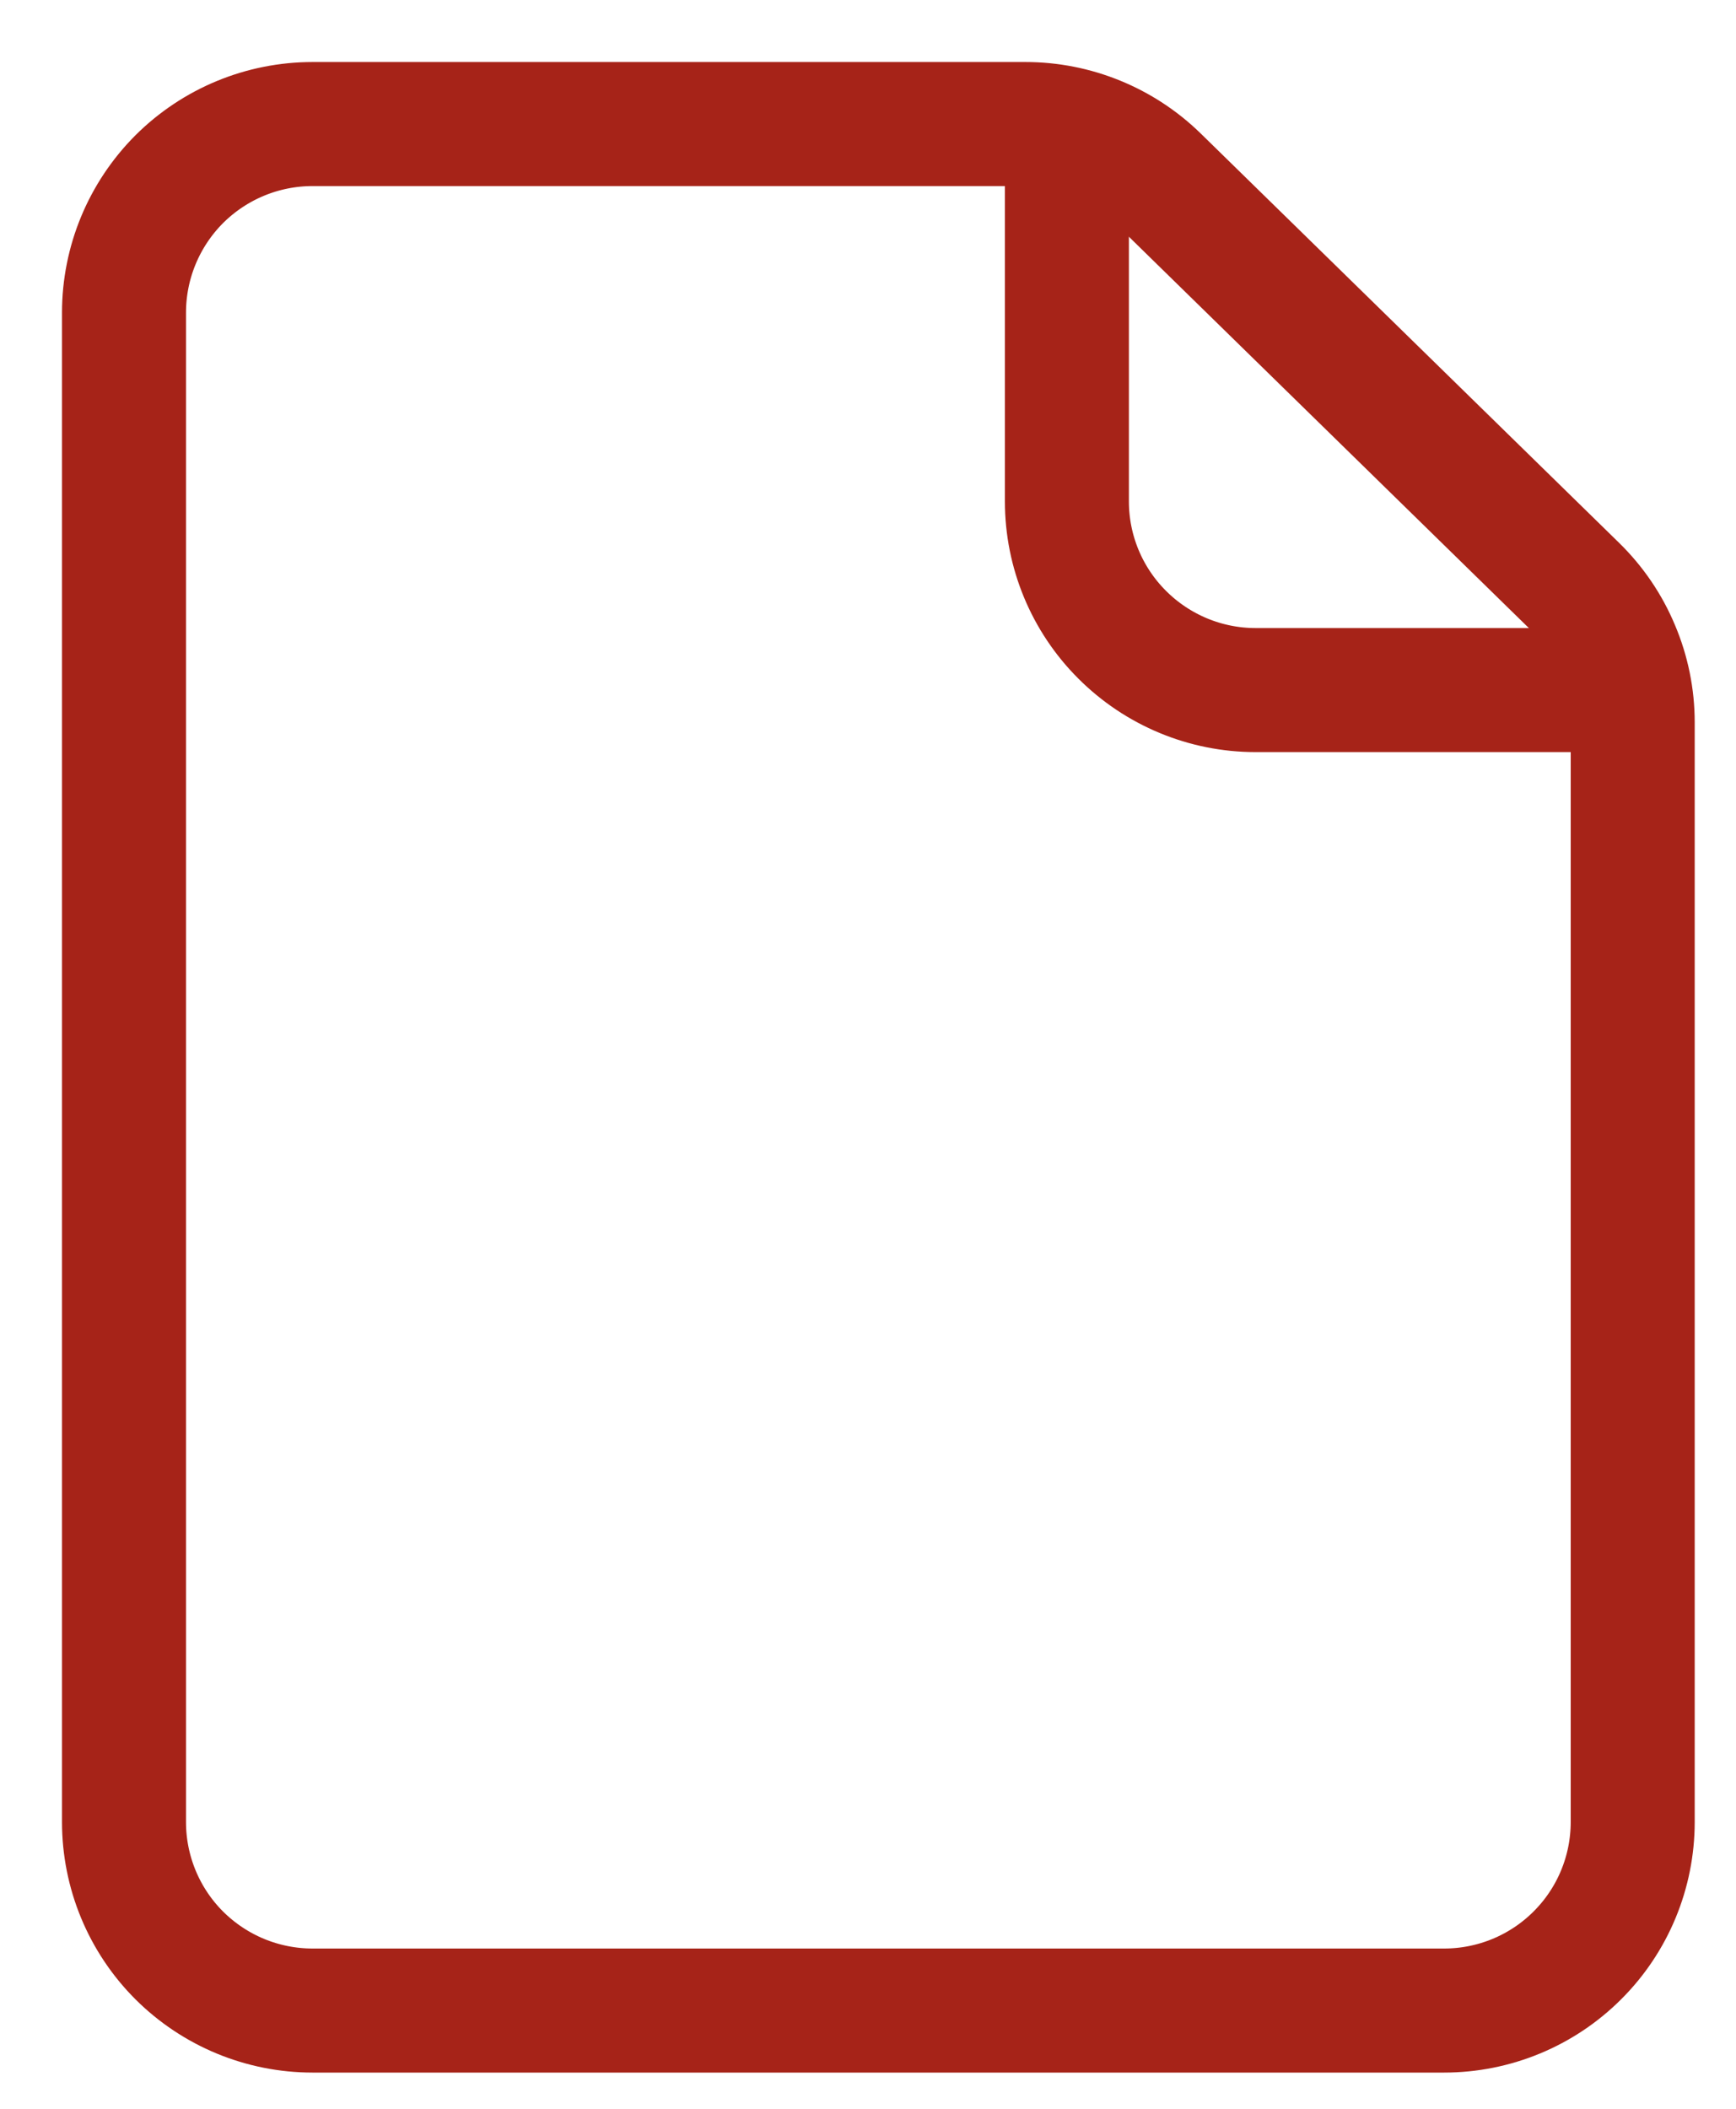 <svg width="14" height="17" viewBox="0 0 14 17" fill="none" xmlns="http://www.w3.org/2000/svg">
<path d="M1 2.521V14.688C1 15.091 1.16 15.478 1.445 15.763C1.731 16.048 2.117 16.208 2.521 16.208H11.646C12.049 16.208 12.436 16.048 12.721 15.763C13.007 15.478 13.167 15.091 13.167 14.688V5.823C13.167 5.62 13.126 5.419 13.047 5.233C12.969 5.046 12.854 4.877 12.709 4.735L9.333 1.433C9.049 1.156 8.667 1 8.27 1H2.521C2.117 1 1.731 1.16 1.445 1.445C1.16 1.731 1 2.117 1 2.521V2.521Z" stroke="#A62318" stroke-linecap="round" stroke-linejoin="round"/>
<path d="M8.604 1V4.042C8.604 4.445 8.764 4.832 9.05 5.117C9.335 5.402 9.722 5.563 10.125 5.563H13.167" stroke="#A62318" stroke-linejoin="round"/>
</svg>
